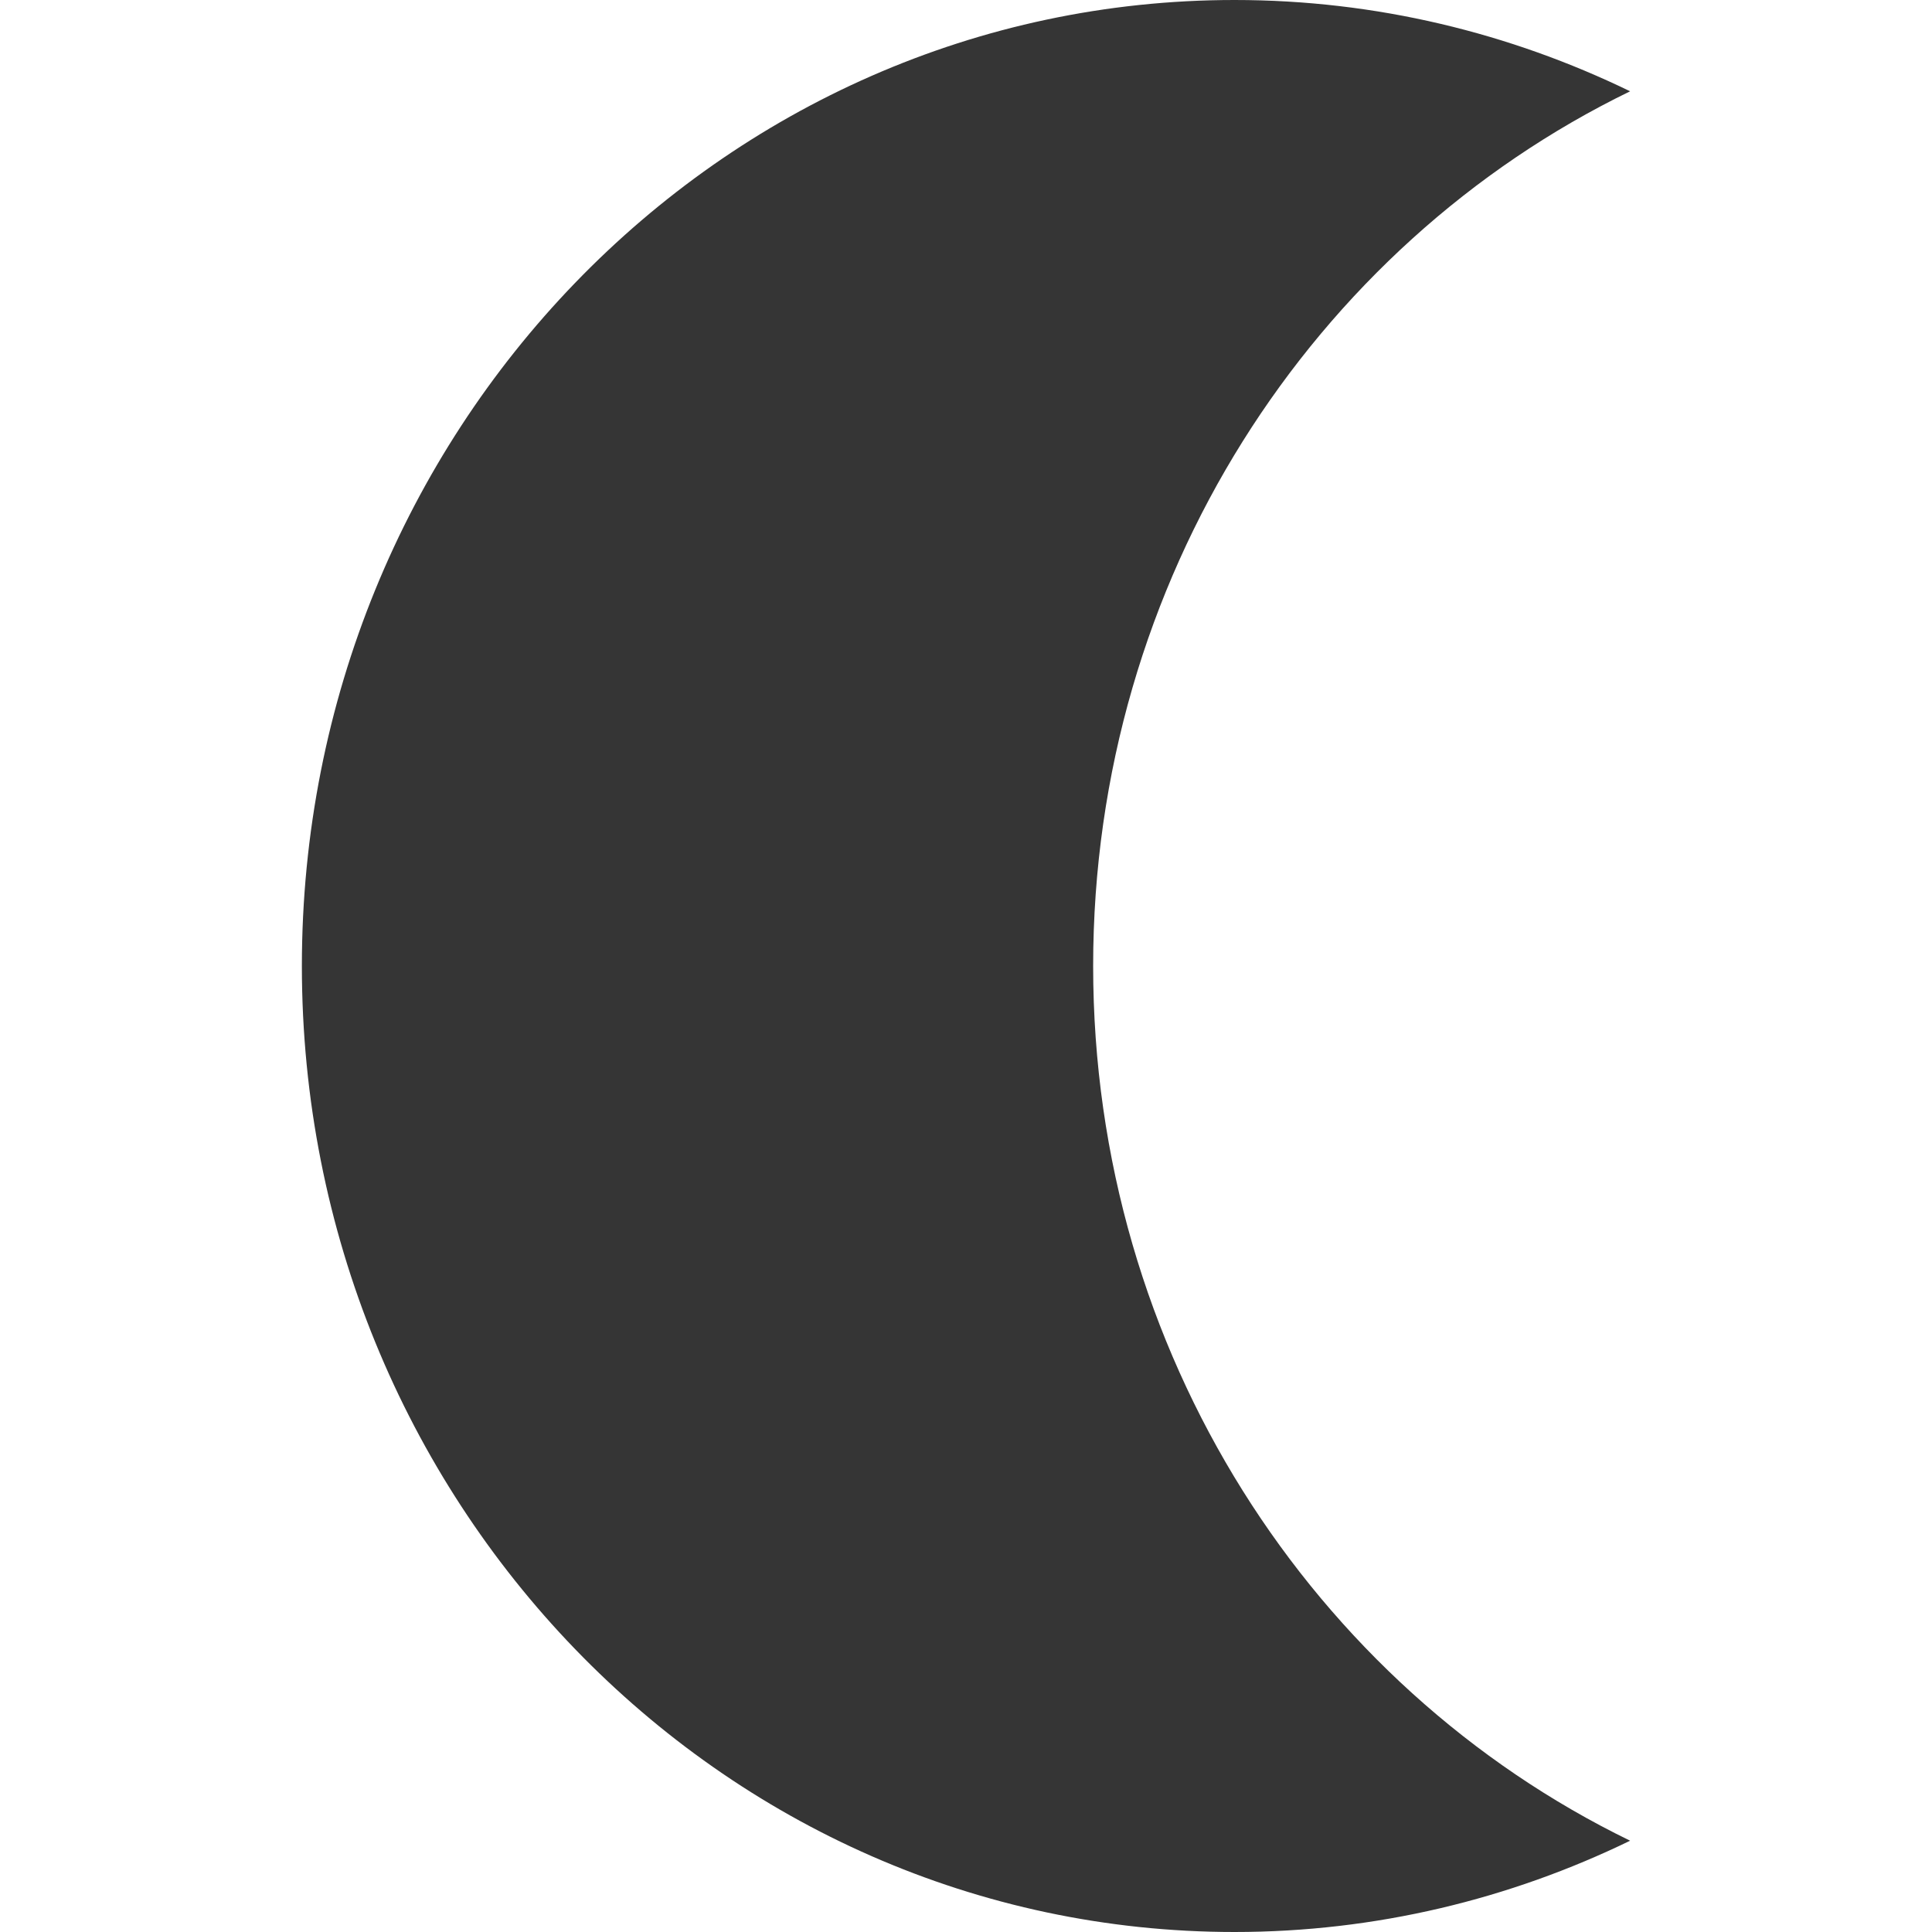 <svg width="16" xmlns="http://www.w3.org/2000/svg" viewBox="0 0 16 16" height="16" xmlns:xlink="http://www.w3.org/1999/xlink" style="enable-background:new">
<defs/>
<path style="fill:#353535" d="M 10.224,0 C 5.958,0 2.5,3.582 2.5,8 2.5,12.418 5.958,16 10.224,16 11.395,16 12.505,15.727 13.5,15.244 10.873,13.967 9.053,11.204 9.053,8 9.053,4.796 10.873,2.033 13.5,0.756 12.505,0.273 11.395,0 10.224,0 z"/>
</svg>

